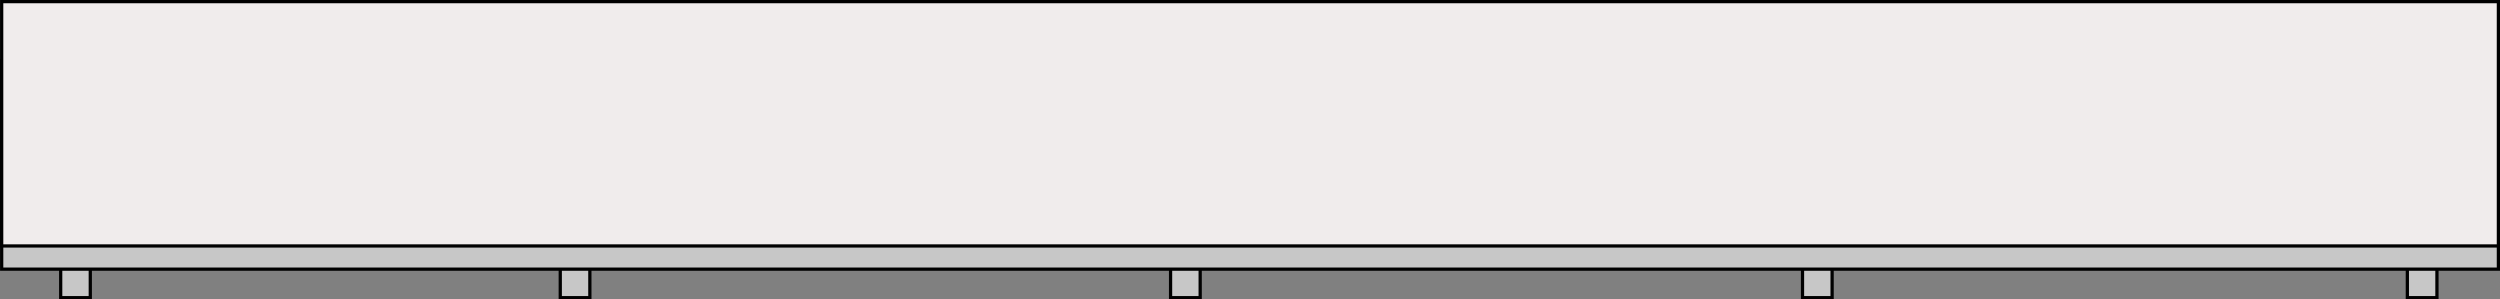 <?xml version="1.0" encoding="utf-8"?>
<!-- Generator: Adobe Illustrator 16.0.0, SVG Export Plug-In . SVG Version: 6.00 Build 0)  -->
<!DOCTYPE svg PUBLIC "-//W3C//DTD SVG 1.1//EN" "http://www.w3.org/Graphics/SVG/1.1/DTD/svg11.dtd">
<svg version="1.1" id="Layer_1" xmlns="http://www.w3.org/2000/svg" xmlns:xlink="http://www.w3.org/1999/xlink" x="0px" y="0px"
	 width="768.531px" height="92px" viewBox="0 0 768.531 92" enable-background="new 0 0 768.531 92" xml:space="preserve">
<rect x="0" y="0" width="768.531" height="92" fill="#808080" stroke="none"/>
<g id="mesa_comun">
	<g>
		<rect x="740.048" y="55.091" fill="#C7C7C7" stroke="#000000" stroke-miterlimit="10" width="9.099" height="36.418"/>
		<rect x="554.113" y="55.091" fill="#C7C7C7" stroke="#000000" stroke-miterlimit="10" width="9.099" height="36.418"/>
		<rect x="359.848" y="55.091" fill="#C7C7C7" stroke="#000000" stroke-miterlimit="10" width="9.101" height="36.418"/>
		<rect x="18.656" y="55.091" fill="#C7C7C7" stroke="#000000" stroke-miterlimit="10" width="9.099" height="36.418"/>
		<rect x="172.23" y="55.091" fill="#C7C7C7" stroke="#000000" stroke-miterlimit="10" width="9.099" height="36.418"/>
		<rect x="0.516" y="18.64" fill="#C7C7C7" stroke="#000000" stroke-miterlimit="10" width="767.52" height="64.101"/>
		<rect x="0.516" y="0.5" fill="#F0ECEC" stroke="#000000" stroke-miterlimit="10" width="767.52" height="75.111"/>
	</g>
</g>
</svg>
